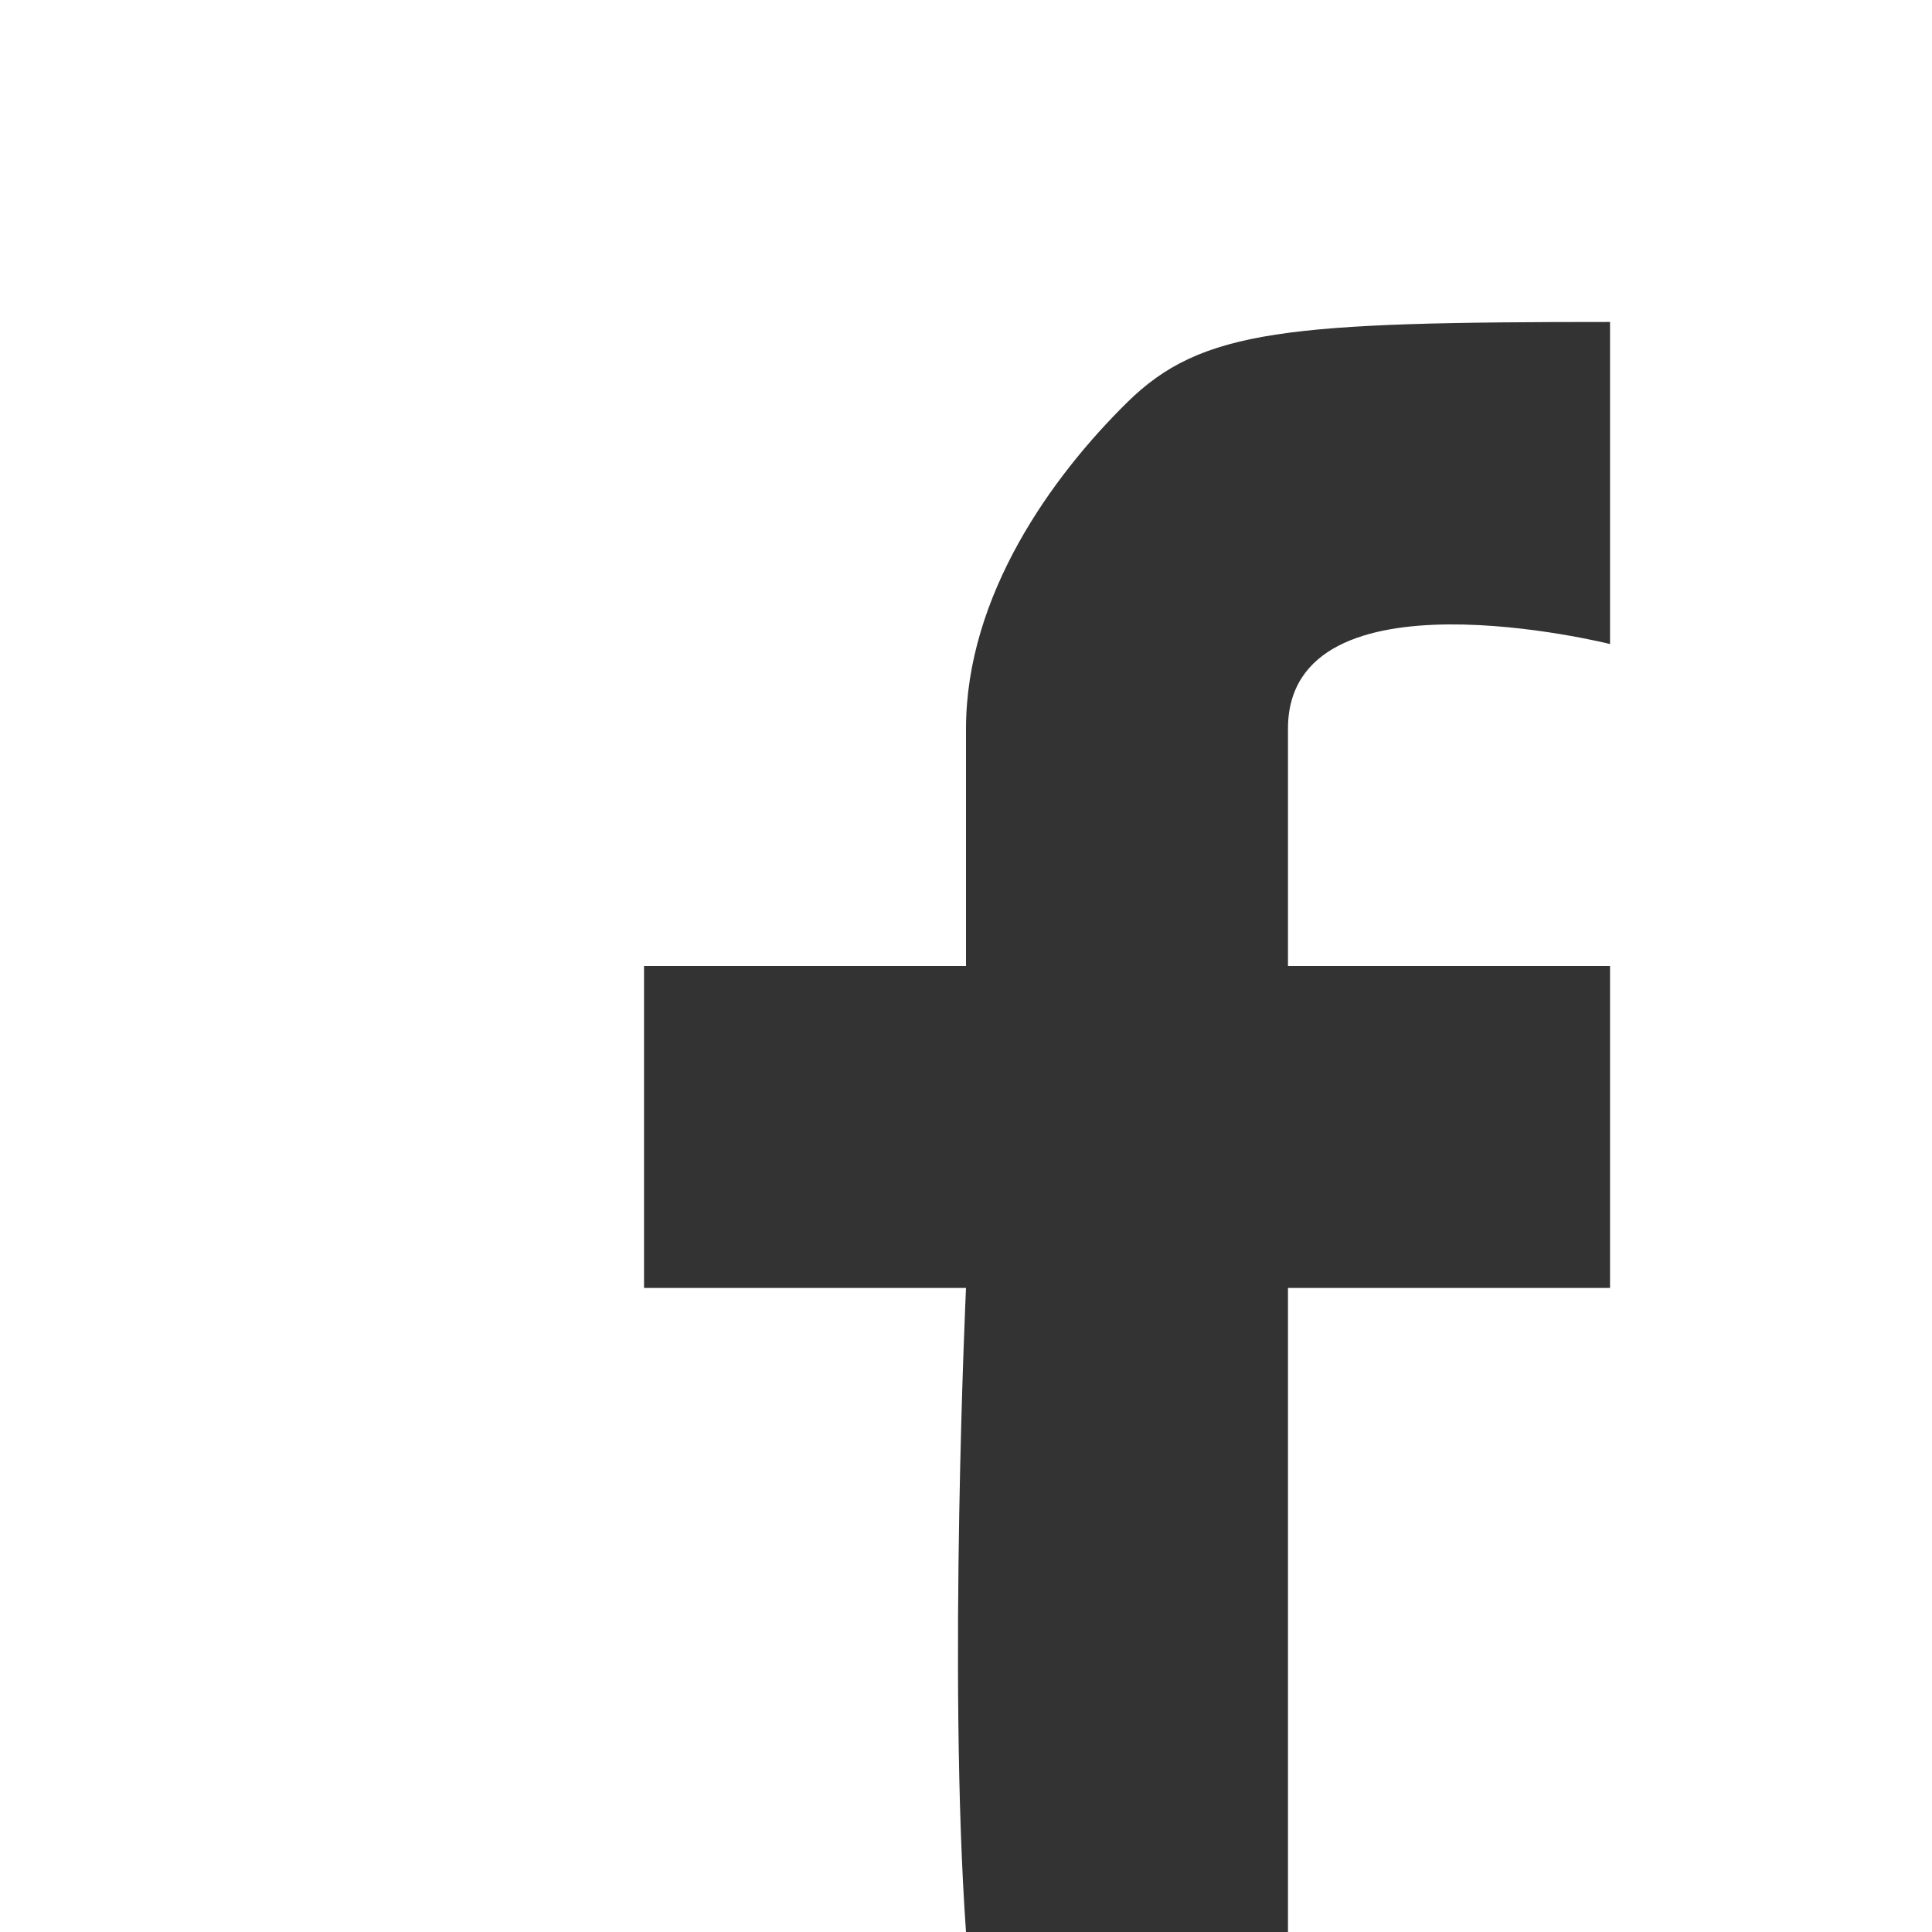 <?xml version="1.0" encoding="UTF-8" standalone="no"?>
<svg width="20px" height="20px" viewBox="0 0 20 20" version="1.1" xmlns="http://www.w3.org/2000/svg" xmlns:xlink="http://www.w3.org/1999/xlink" xmlns:sketch="http://www.bohemiancoding.com/sketch/ns">
    <rect x="0" y="0" width="20" height="20" fill="#333333" stroke="none"/>
    <!-- Generator: Sketch 3.3.2 (12043) - http://www.bohemiancoding.com/sketch -->
    <title>icon-social-facebook-white@3x</title>
    <desc>Created with Sketch.</desc>
    <defs></defs>
    <g id="Invite-process" stroke="none" stroke-width="1" fill="none" fill-rule="evenodd" sketch:type="MSPage">
        <g id="Home---Login-2" sketch:type="MSArtboardGroup" transform="translate(-36, -124)" fill="#FFFFFF">
            <g id="FB-Login-2" sketch:type="MSLayerGroup" transform="translate(15, 109)">
                <path d="M31,35 L21,35 L21,15 L41,15 L41,35 L34.333,35 L34.333,28.333 L37.667,28.333 L37.667,25 L34.333,25 L34.333,22.545 C34.333,20.833 37.667,21.667 37.667,21.667 L37.667,18.333 C34.333,18.333 33.44,18.404 32.667,19.167 C31.893,19.929 31,21.161 31,22.545 L31,25 L27.667,25 L27.667,28.333 L31,28.333 C31,28.333 30.813,32.36 31,35 Z" id="icon-social-facebook-white" sketch:type="MSShapeGroup"></path>
            </g>
        </g>
    </g>
</svg>